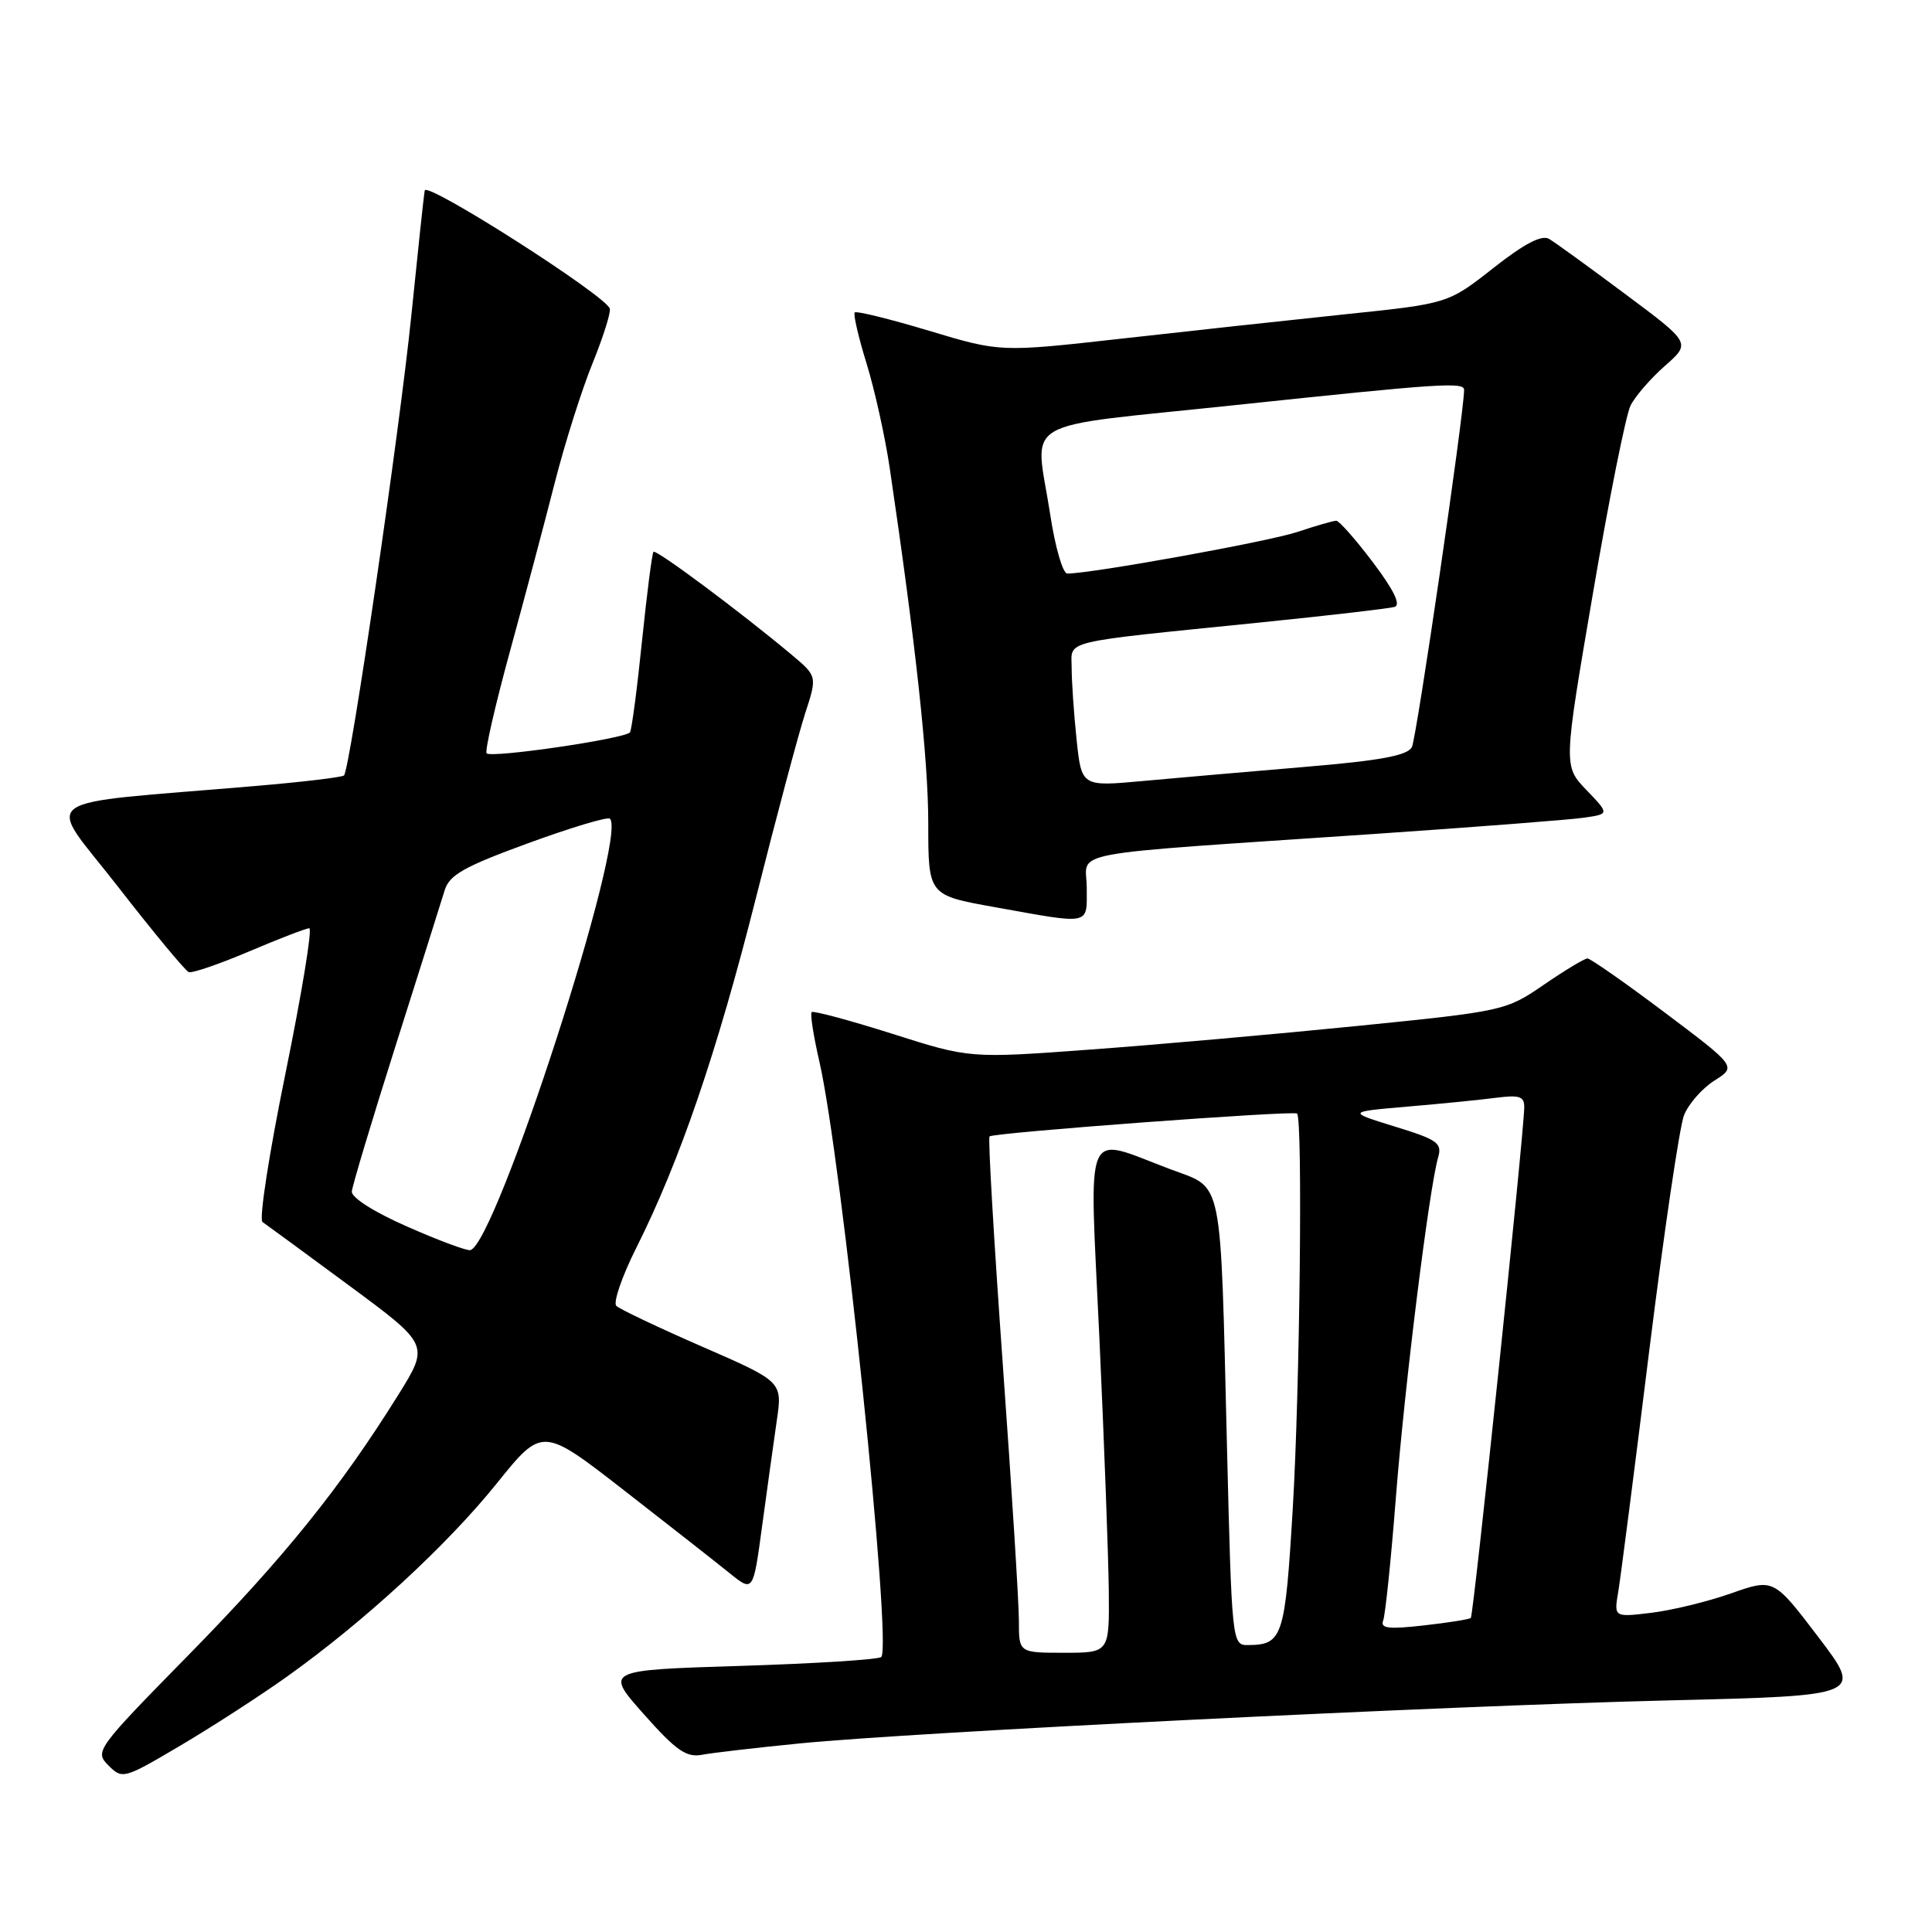 <?xml version="1.0" encoding="UTF-8" standalone="no"?>
<!DOCTYPE svg PUBLIC "-//W3C//DTD SVG 1.1//EN" "http://www.w3.org/Graphics/SVG/1.1/DTD/svg11.dtd" >
<svg xmlns="http://www.w3.org/2000/svg" xmlns:xlink="http://www.w3.org/1999/xlink" version="1.1" viewBox="0 0 256 256">
 <g >
 <path fill="currentColor"
d=" M 38.00 222.18 C 48.23 214.89 59.21 204.78 65.80 196.59 C 71.86 189.06 71.86 189.06 82.68 197.47 C 88.63 202.10 94.92 207.03 96.65 208.43 C 99.80 210.98 99.80 210.98 100.98 202.24 C 101.63 197.43 102.51 191.15 102.92 188.29 C 103.69 183.08 103.69 183.08 93.09 178.46 C 87.27 175.92 82.13 173.48 81.67 173.04 C 81.22 172.61 82.40 169.16 84.30 165.37 C 90.07 153.87 95.00 139.46 100.16 119.00 C 102.86 108.28 105.80 97.27 106.68 94.55 C 108.29 89.61 108.29 89.61 104.90 86.76 C 98.18 81.13 86.92 72.74 86.59 73.12 C 86.40 73.33 85.72 78.64 85.07 84.93 C 84.43 91.21 83.71 96.66 83.48 97.03 C 82.97 97.86 65.14 100.48 64.48 99.82 C 64.22 99.55 65.60 93.52 67.54 86.42 C 69.49 79.31 72.17 69.22 73.50 64.00 C 74.83 58.77 77.09 51.64 78.51 48.15 C 79.93 44.65 80.96 41.39 80.80 40.89 C 80.21 39.12 56.50 23.99 56.28 25.24 C 56.15 25.94 55.36 33.36 54.51 41.74 C 52.97 56.97 46.39 101.95 45.58 102.75 C 45.34 102.99 40.06 103.62 33.83 104.15 C 3.84 106.71 6.01 105.11 15.64 117.50 C 20.34 123.55 24.56 128.64 25.01 128.81 C 25.47 128.98 29.07 127.74 33.03 126.06 C 36.98 124.38 40.56 123.00 40.98 123.00 C 41.41 123.00 39.99 131.62 37.84 142.17 C 35.68 152.71 34.30 161.59 34.78 161.92 C 35.25 162.24 40.42 166.03 46.27 170.35 C 56.90 178.20 56.90 178.20 52.76 184.85 C 45.09 197.15 37.61 206.43 25.01 219.27 C 12.73 231.78 12.52 232.08 14.37 233.93 C 16.22 235.78 16.41 235.72 23.88 231.31 C 28.07 228.84 34.42 224.73 38.00 222.18 Z  M 106.00 231.01 C 121.19 229.51 191.20 226.04 221.18 225.31 C 246.85 224.69 246.85 224.69 240.94 216.92 C 235.02 209.14 235.02 209.14 229.35 211.14 C 226.22 212.24 221.46 213.39 218.76 213.71 C 213.85 214.30 213.85 214.30 214.43 210.90 C 214.74 209.03 216.59 194.68 218.53 179.00 C 220.48 163.32 222.55 149.28 223.14 147.78 C 223.73 146.28 225.54 144.22 227.16 143.19 C 230.11 141.33 230.11 141.33 220.58 134.16 C 215.34 130.22 210.73 127.00 210.35 127.00 C 209.96 127.00 207.36 128.57 204.57 130.48 C 199.56 133.92 199.26 133.99 180.00 135.93 C 169.28 137.01 153.30 138.43 144.50 139.07 C 128.50 140.25 128.50 140.25 118.23 136.98 C 112.57 135.19 107.77 133.90 107.55 134.11 C 107.33 134.33 107.79 137.26 108.56 140.61 C 111.51 153.36 118.24 218.10 116.77 219.56 C 116.43 219.90 108.04 220.43 98.14 220.74 C 80.13 221.30 80.13 221.30 85.31 227.14 C 89.58 231.95 90.94 232.90 93.00 232.52 C 94.38 232.26 100.22 231.58 106.00 231.01 Z  M 144.00 117.65 C 144.00 112.60 139.87 113.37 182.00 110.51 C 195.47 109.59 208.02 108.62 209.88 108.35 C 213.26 107.86 213.26 107.86 210.21 104.68 C 207.16 101.50 207.16 101.50 211.05 78.75 C 213.18 66.23 215.44 54.98 216.05 53.75 C 216.67 52.51 218.72 50.14 220.61 48.48 C 224.06 45.45 224.06 45.45 215.37 38.98 C 210.59 35.41 206.05 32.12 205.27 31.66 C 204.29 31.08 202.00 32.27 197.87 35.52 C 191.88 40.23 191.88 40.23 178.19 41.65 C 170.66 42.44 157.31 43.89 148.53 44.88 C 132.56 46.67 132.56 46.67 123.11 43.83 C 117.92 42.27 113.49 41.18 113.26 41.40 C 113.04 41.62 113.74 44.66 114.82 48.15 C 115.90 51.64 117.28 57.88 117.89 62.00 C 121.33 85.25 123.00 100.63 123.00 109.09 C 123.00 118.62 123.00 118.62 131.75 120.19 C 144.72 122.52 144.00 122.67 144.00 117.65 Z  M 54.00 162.55 C 49.61 160.63 46.55 158.69 46.62 157.88 C 46.68 157.12 49.30 148.40 52.44 138.50 C 55.58 128.60 58.49 119.38 58.91 118.00 C 59.54 115.93 61.43 114.86 69.98 111.73 C 75.65 109.66 80.53 108.19 80.82 108.48 C 83.19 110.86 65.73 164.83 62.32 165.65 C 61.87 165.76 58.12 164.37 54.00 162.55 Z  M 135.01 214.75 C 135.01 212.41 134.05 197.10 132.87 180.72 C 131.70 164.34 130.90 150.77 131.12 150.58 C 131.65 150.08 171.42 147.13 171.87 147.55 C 172.63 148.27 172.24 184.15 171.30 199.84 C 170.28 216.98 169.96 217.95 165.36 217.98 C 163.25 218.00 163.22 217.71 162.57 191.25 C 161.69 155.40 162.13 157.57 155.19 154.97 C 143.38 150.55 144.34 148.33 145.67 177.17 C 146.31 191.10 146.87 206.21 146.92 210.75 C 147.00 219.00 147.00 219.00 141.00 219.00 C 135.00 219.00 135.00 219.00 135.01 214.75 Z  M 183.28 214.72 C 183.56 213.98 184.32 206.66 184.96 198.44 C 186.12 183.61 189.37 157.46 190.56 153.36 C 191.11 151.46 190.48 151.01 184.84 149.28 C 178.50 147.32 178.50 147.32 186.50 146.63 C 190.90 146.26 196.19 145.73 198.25 145.46 C 201.36 145.06 201.99 145.28 201.97 146.74 C 201.90 150.57 195.25 214.08 194.89 214.39 C 194.68 214.57 191.86 215.02 188.63 215.38 C 183.97 215.91 182.87 215.77 183.28 214.72 Z  M 142.65 97.97 C 142.29 94.52 142.00 90.26 142.00 88.49 C 142.00 84.76 140.11 85.21 167.00 82.48 C 176.07 81.56 184.08 80.63 184.79 80.42 C 185.65 80.16 184.69 78.18 181.92 74.51 C 179.63 71.48 177.44 69.00 177.06 69.00 C 176.67 69.00 174.36 69.67 171.93 70.48 C 168.15 71.75 144.65 76.00 141.42 76.00 C 140.83 76.00 139.82 72.51 139.17 68.25 C 137.16 55.08 134.27 56.80 163.75 53.67 C 190.87 50.80 194.00 50.59 194.00 51.67 C 194.00 54.73 187.70 97.84 187.08 99.00 C 186.48 100.12 182.92 100.78 172.89 101.62 C 165.53 102.24 155.86 103.08 151.40 103.49 C 143.31 104.23 143.31 104.23 142.65 97.97 Z "/>
</g>
</svg>